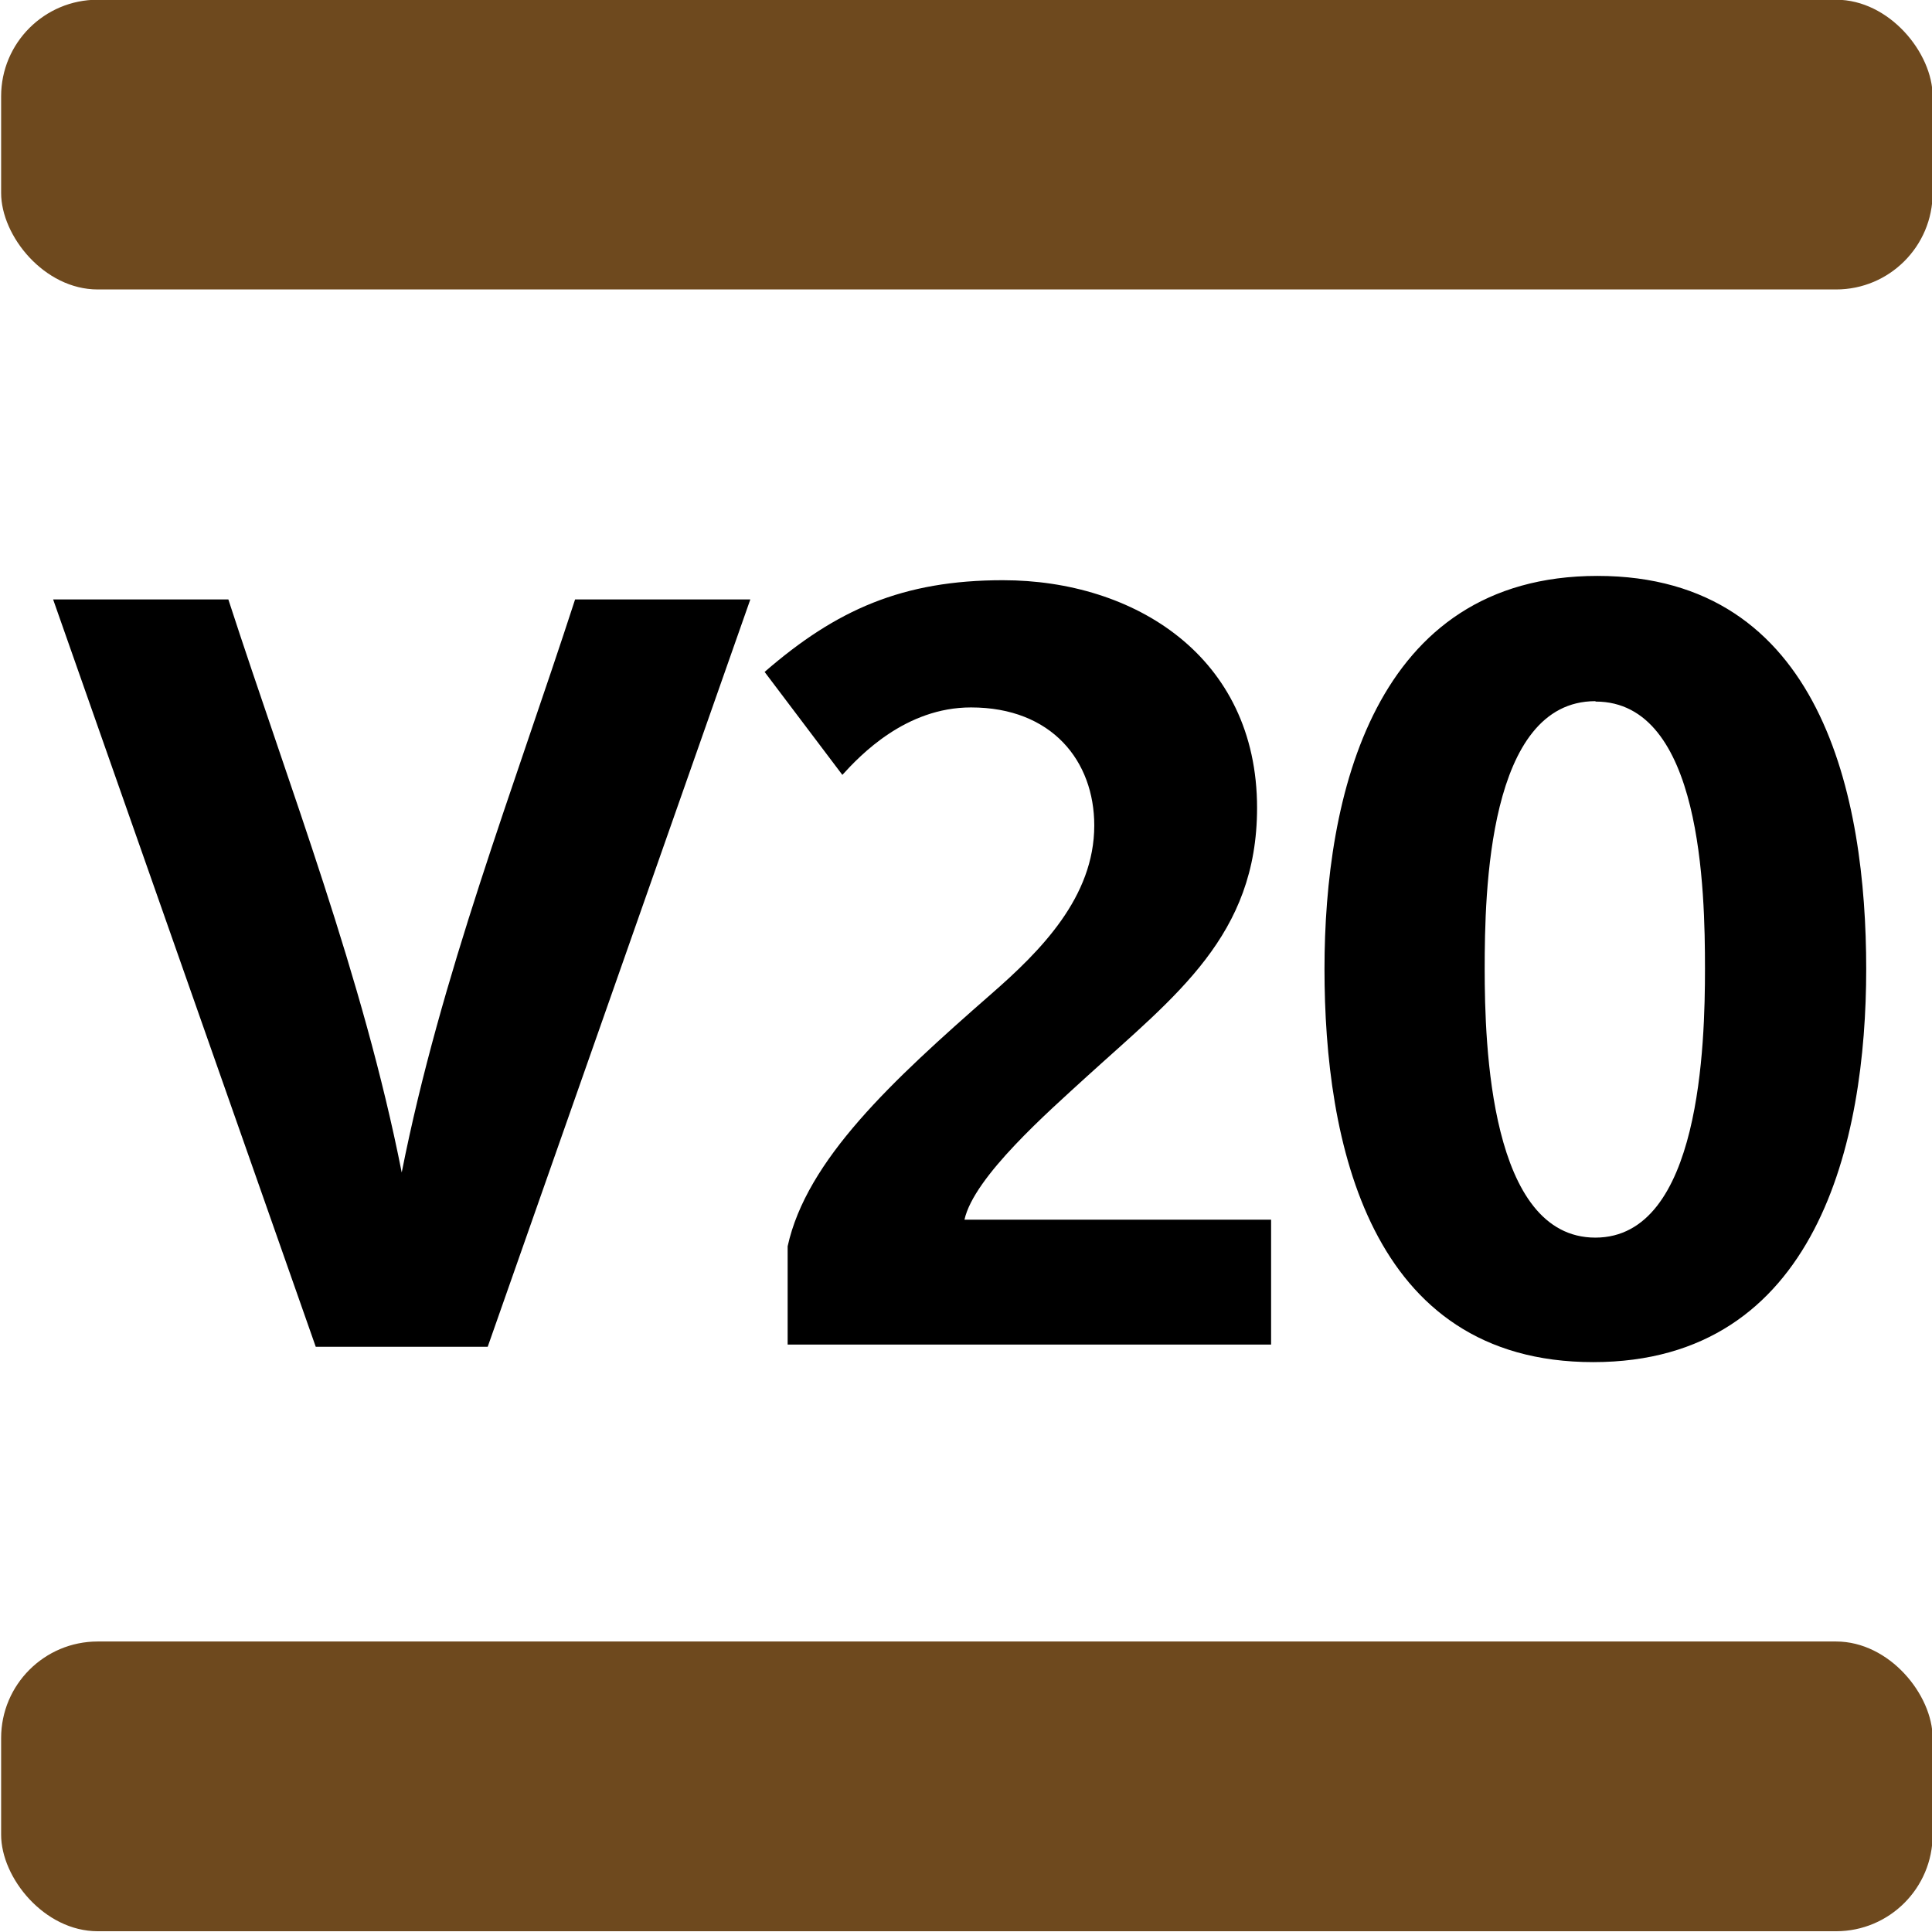 <?xml version="1.0" encoding="utf-8"?>
<svg version="1.1" id="svg182" width="7.53cm" height="7.53cm" viewBox="0 0 250 250" xmlns="http://www.w3.org/2000/svg">
  <g id="g190" transform="matrix(1.333,0,0,-1.333,584.962,-145.337)">
    <rect width="187.5" height="28.126" id="rect2628" x="-438.722" y="109.003" transform="scale(1,-1)" style="fill-opacity: 1; stroke-width: 0.661; fill: rgb(110, 73, 30);" rx="9.373"/>
    <rect width="187.5" height="28.126" y="268.377" id="rect2630" x="-438.722" transform="scale(1,-1)" style="fill-opacity: 1; stroke-width: 0.661; fill: rgb(110, 73, 30);" rx="9.373"/>
    <path id="path9472" style="fill-opacity: 1; stroke-width: 0.661;" d="m -283.759,-164.936 c -21.795,0 -26.499,-21.485 -26.499,-38.161 0,-16.676 4.26,-38.159 26.089,-38.159 21.789,0 26.498,21.484 26.498,38.159 0,16.676 -4.292,38.161 -26.087,38.161 z m -57.697,-0.417 c -9.75,0 -16.193,-2.864 -23.152,-8.903 l 7.548,-9.995 c 1.746,1.918 6.144,6.548 12.488,6.548 7.871,0 11.966,-5.226 11.966,-11.457 0,-6.959 -5.212,-12.183 -10.021,-16.377 -9.618,-8.414 -17.906,-16.087 -19.745,-24.475 v -9.539 h 46.931 v 12.119 h -29.766 c 0.919,4.174 8.182,10.518 11.867,13.891 8.665,7.878 16.537,13.711 16.537,26.087 0,14.731 -11.966,22.1 -24.653,22.1 z m -92.219,-1.865 25.494,-72.549 h 16.693 l 25.494,72.549 h -17.011 c -5.979,-18.407 -13.07,-36.608 -16.83,-55.629 -3.759,19.021 -10.851,37.222 -16.83,55.629 z m 149.711,-9.876 0.026,-0.04 c 10.306,0 10.616,-18.389 10.616,-25.95 0,-7.164 -0.409,-26.087 -10.642,-26.087 -10.233,0 -10.743,18.719 -10.743,26.087 0,7.369 0.305,25.989 10.743,25.989 z"/>
  </g>
</svg>